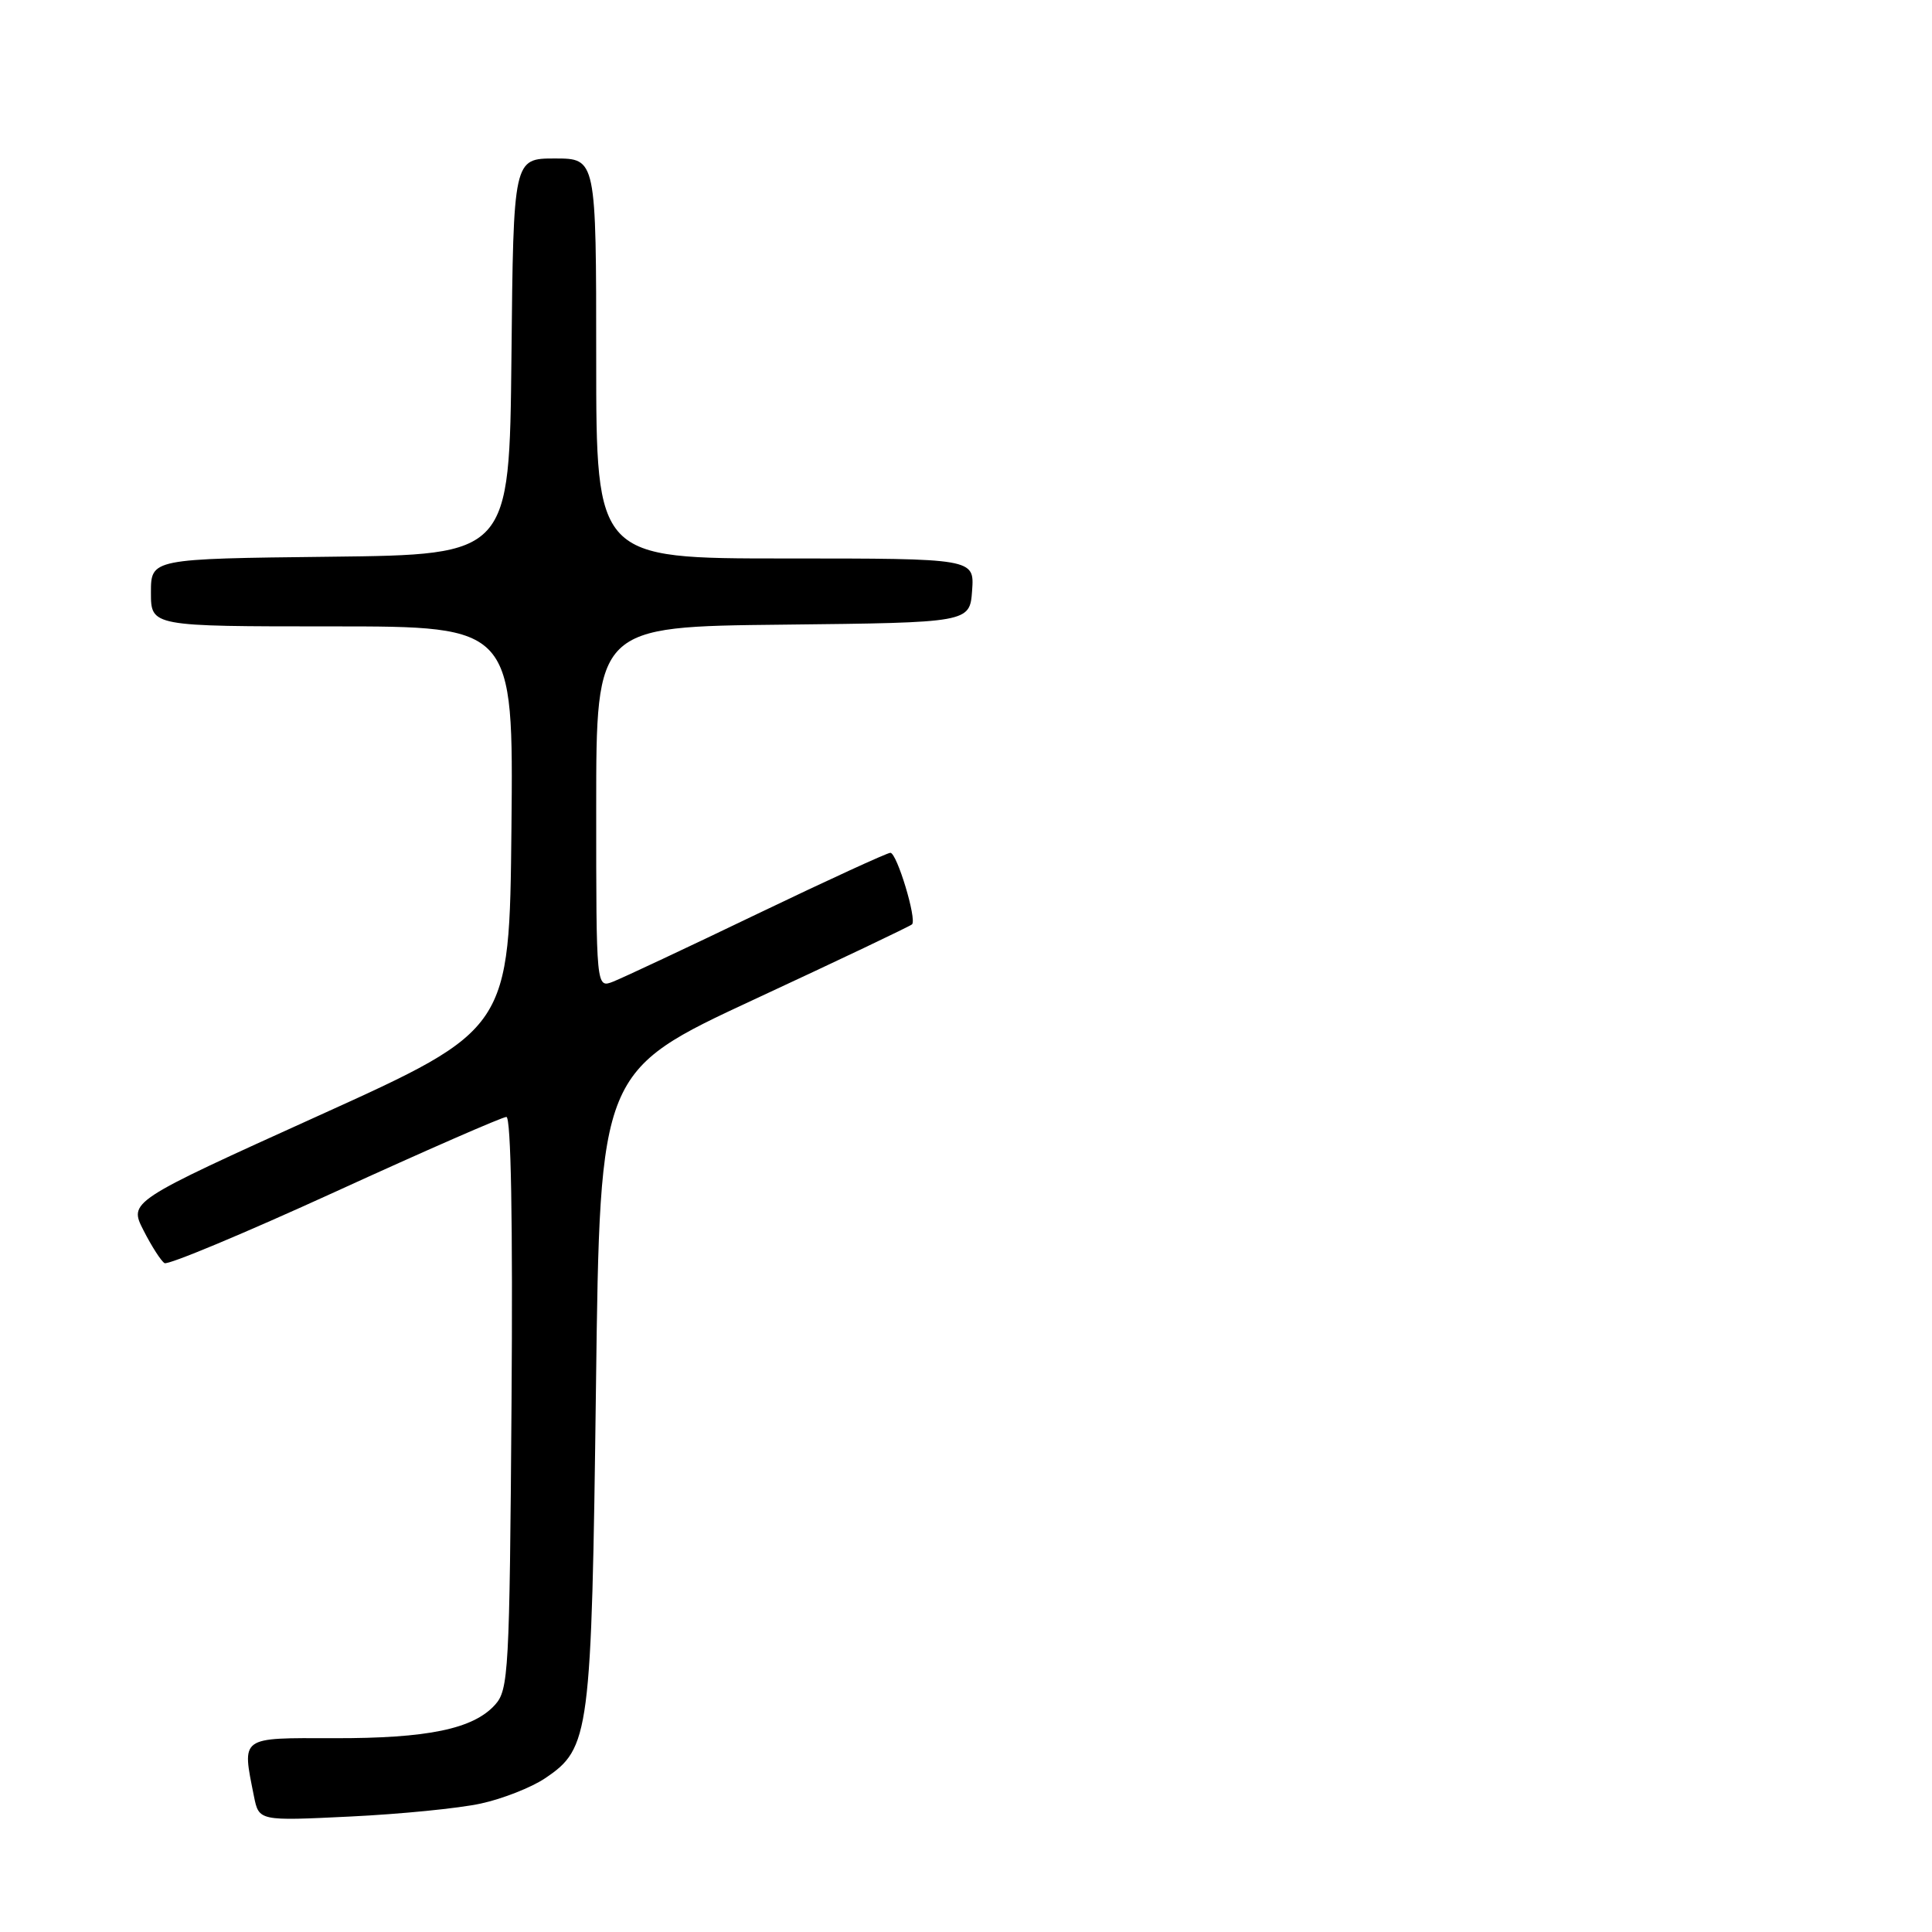 <?xml version="1.0" encoding="UTF-8" standalone="no"?>
<!DOCTYPE svg PUBLIC "-//W3C//DTD SVG 1.1//EN" "http://www.w3.org/Graphics/SVG/1.1/DTD/svg11.dtd" >
<svg xmlns="http://www.w3.org/2000/svg" xmlns:xlink="http://www.w3.org/1999/xlink" version="1.1" viewBox="0 0 256 256">
 <g >
 <path fill="currentColor"
d=" M 63.71 238.98 C 66.58 238.36 70.41 236.85 72.21 235.64 C 78.16 231.64 78.38 229.97 78.97 183.71 C 79.50 141.93 79.50 141.93 99.96 132.42 C 111.22 127.19 120.61 122.72 120.85 122.48 C 121.51 121.82 118.84 113.00 117.98 113.00 C 117.56 113.00 109.63 116.64 100.36 121.09 C 91.09 125.55 82.49 129.58 81.25 130.07 C 79.00 130.95 79.00 130.95 79.00 106.99 C 79.00 83.03 79.00 83.03 103.75 82.77 C 128.50 82.50 128.50 82.50 128.81 78.25 C 129.11 74.00 129.11 74.00 104.06 74.00 C 79.00 74.00 79.00 74.00 79.00 47.50 C 79.00 21.00 79.00 21.00 73.52 21.00 C 68.03 21.00 68.03 21.00 67.77 47.25 C 67.50 73.50 67.50 73.50 43.75 73.77 C 20.00 74.04 20.00 74.04 20.00 78.52 C 20.00 83.00 20.00 83.00 44.02 83.00 C 68.03 83.00 68.03 83.00 67.77 109.69 C 67.50 136.38 67.50 136.38 42.29 147.80 C 17.07 159.22 17.07 159.22 19.02 163.04 C 20.09 165.14 21.34 167.09 21.80 167.37 C 22.25 167.66 32.41 163.41 44.38 157.94 C 56.34 152.47 66.57 148.00 67.10 148.00 C 67.71 148.00 67.96 161.89 67.78 185.90 C 67.52 221.56 67.39 223.92 65.59 225.90 C 62.70 229.10 56.66 230.35 44.25 230.32 C 31.69 230.29 32.06 230.03 33.65 238.02 C 34.31 241.29 34.31 241.29 46.40 240.70 C 53.06 240.38 60.85 239.61 63.71 238.98 Z "/>
</g>
</svg>